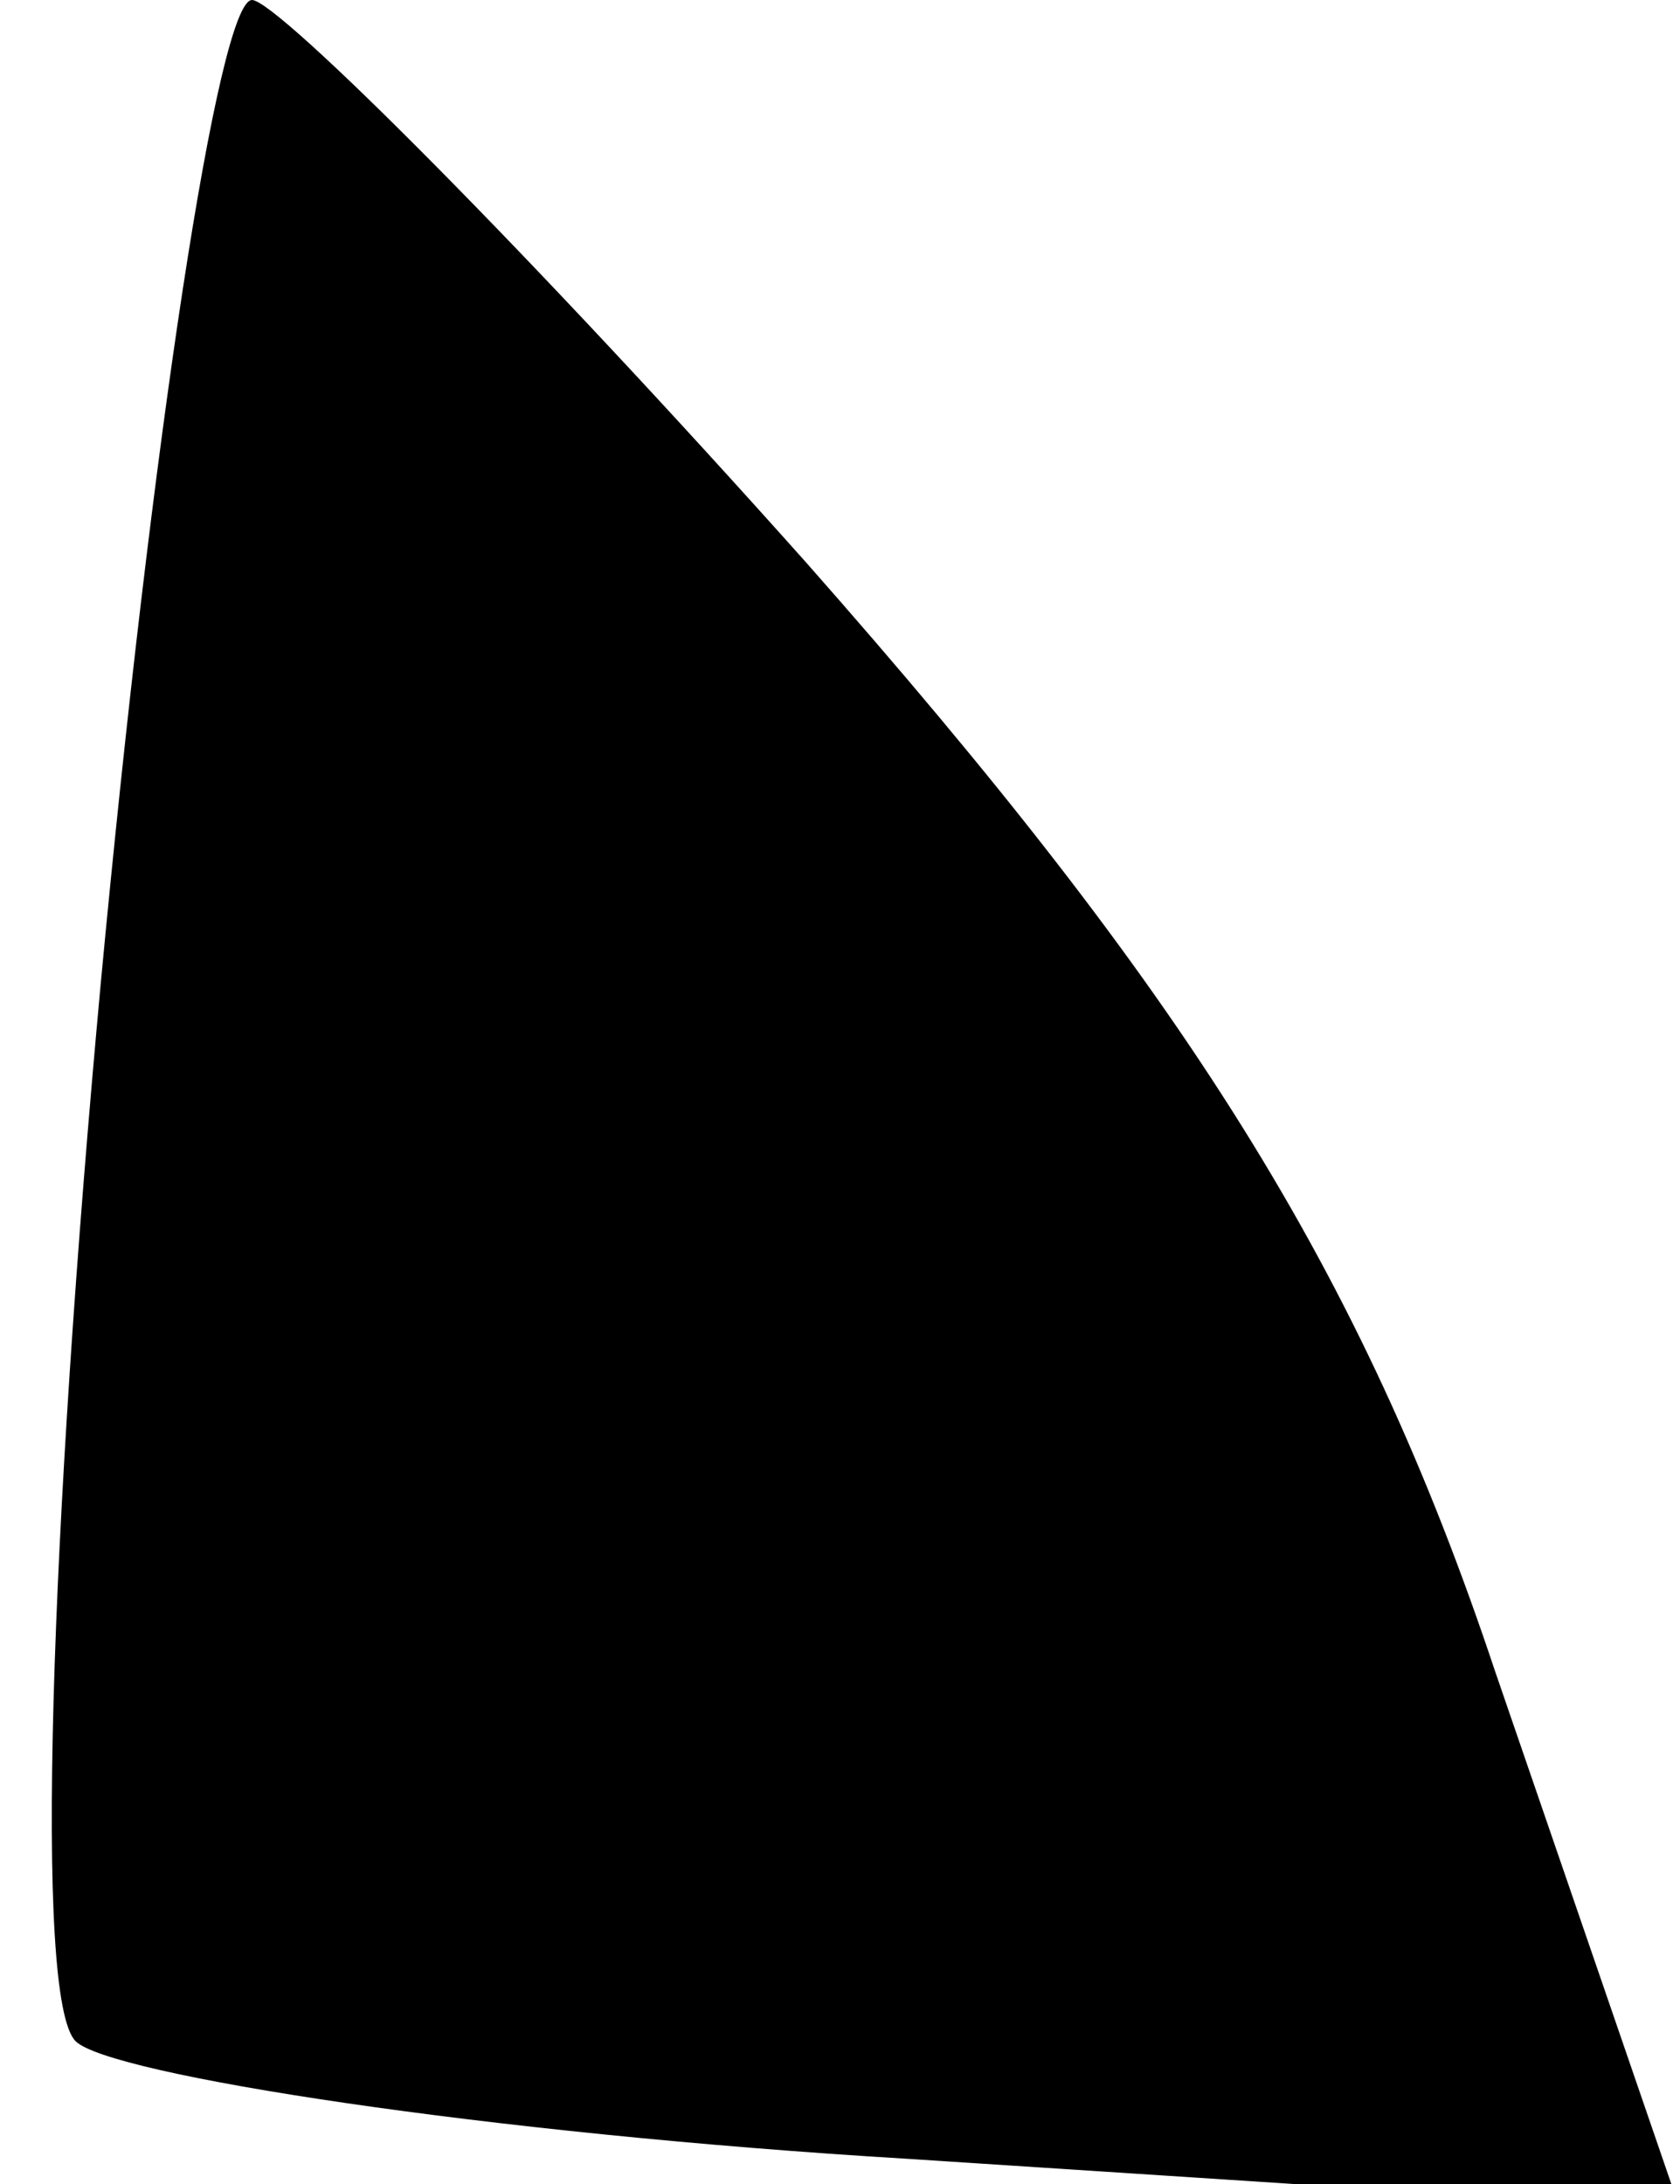 <?xml version="1.0" standalone="no"?>
<!DOCTYPE svg PUBLIC "-//W3C//DTD SVG 20010904//EN"
 "http://www.w3.org/TR/2001/REC-SVG-20010904/DTD/svg10.dtd">
<svg version="1.0" xmlns="http://www.w3.org/2000/svg"
 width="20pt" height="26pt" viewBox="0 0 20 26"
 preserveAspectRatio="xMidYMid meet">
<g transform="translate(0,26) scale(0.1,-0.1)"
fill="#000000" stroke="none">
<path fill="#000000" stroke="none" d="M12 143 c-6 -65 -8 -121 -3 -126 4 -4
49 -11 99 -14 l92 -6 -22 64 c-16 48 -37 81 -82 132 -33 37 -63 67 -66 67 -4
0 -12 -53 -18 -117z"/>
</g>
</svg>
